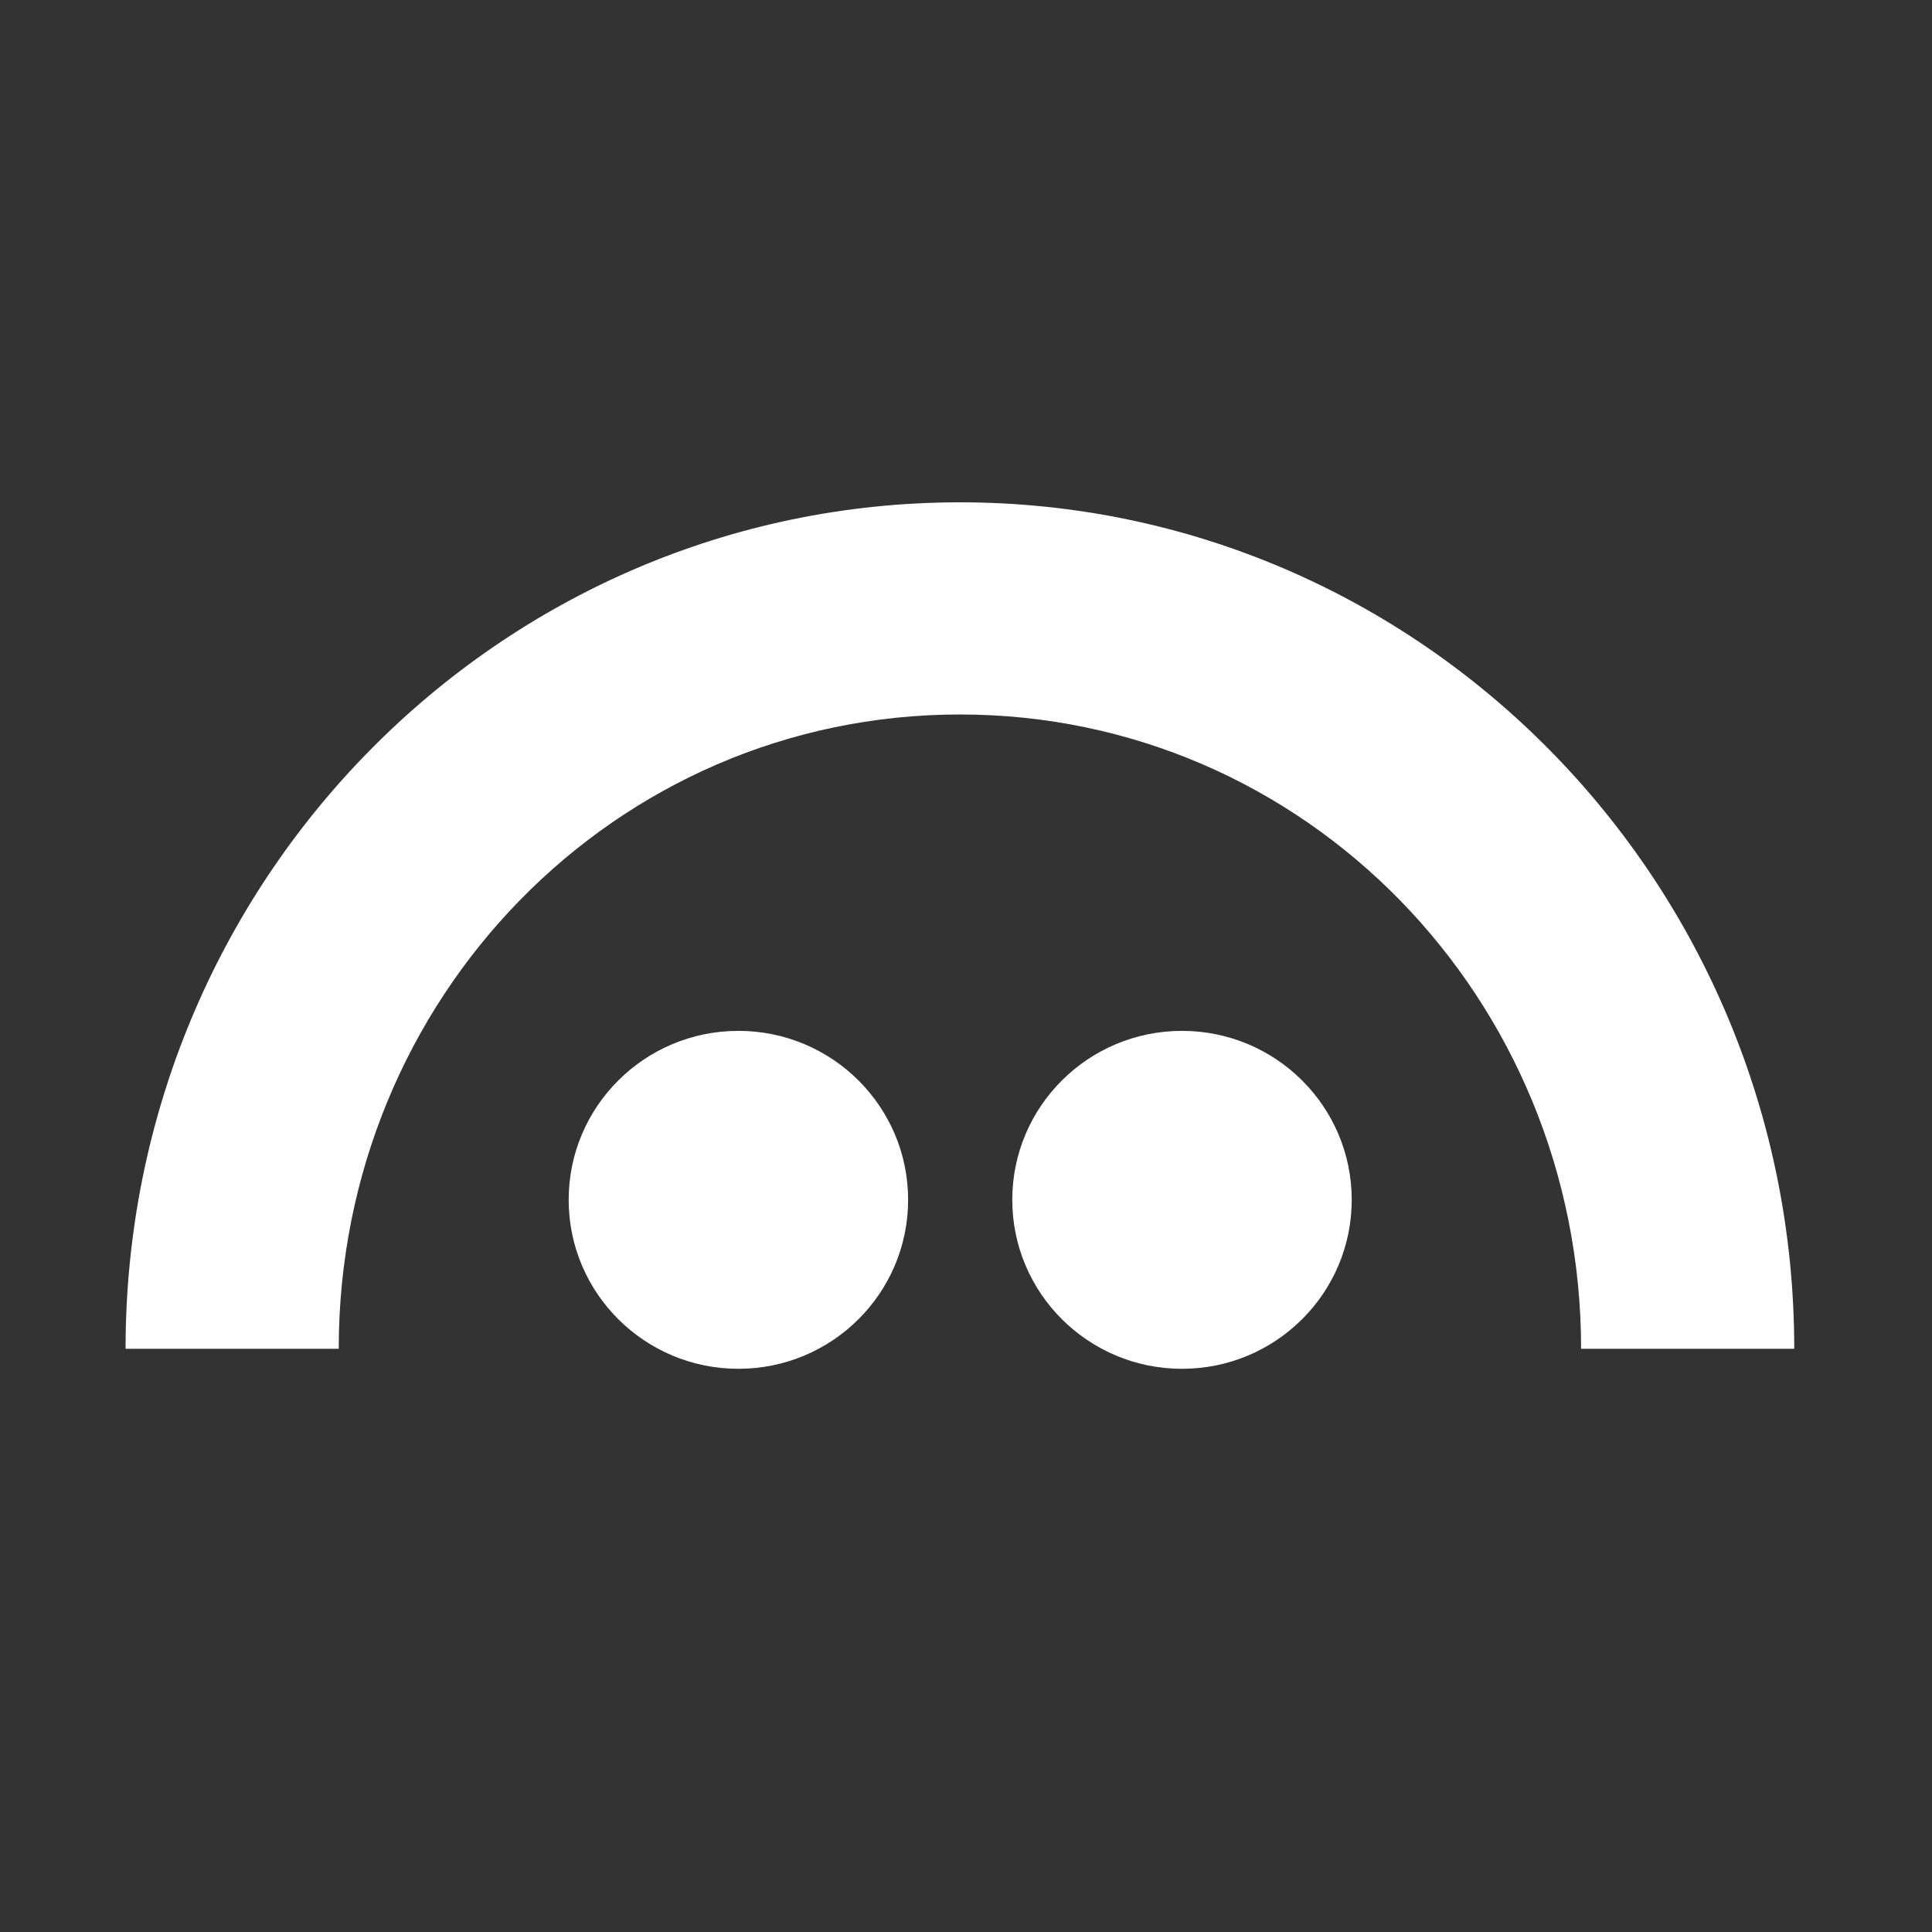 <svg width="200" height="200" viewBox="0 0 200 200" fill="none" xmlns="http://www.w3.org/2000/svg">
<rect x="0" y="0" width="200" height="200" fill="#333333" stroke="none"/>
<g clip-path="url(#clip0_197_36)">
<g clip-path="url(#clip1_197_36)">
<path d="M76.439 141.698C86.142 141.698 94.008 133.866 94.008 124.206C94.008 114.546 86.142 106.715 76.439 106.715C66.735 106.715 58.869 114.546 58.869 124.206C58.869 133.866 66.735 141.698 76.439 141.698Z" fill="white"/>
<path d="M122.36 141.698C132.064 141.698 139.93 133.866 139.93 124.206C139.93 114.546 132.064 106.715 122.36 106.715C112.657 106.715 104.791 114.546 104.791 124.206C104.791 133.866 112.657 141.698 122.36 141.698Z" fill="white"/>
<path d="M99.37 52C51.665 52 12.988 91.239 13 139.627H35.065C35.065 103.364 63.627 73.963 99.37 73.963C135.113 73.963 163.675 103.364 163.675 139.627H185.74C185.748 91.239 147.071 52 99.37 52Z" fill="white"/>
</g>
</g>
<defs>
<clipPath id="clip0_197_36">
<rect width="200" height="200" fill="white"/>
</clipPath>
<clipPath id="clip1_197_36">
<rect width="173" height="90" fill="white" transform="translate(13 52)"/>
</clipPath>
</defs>
</svg>
